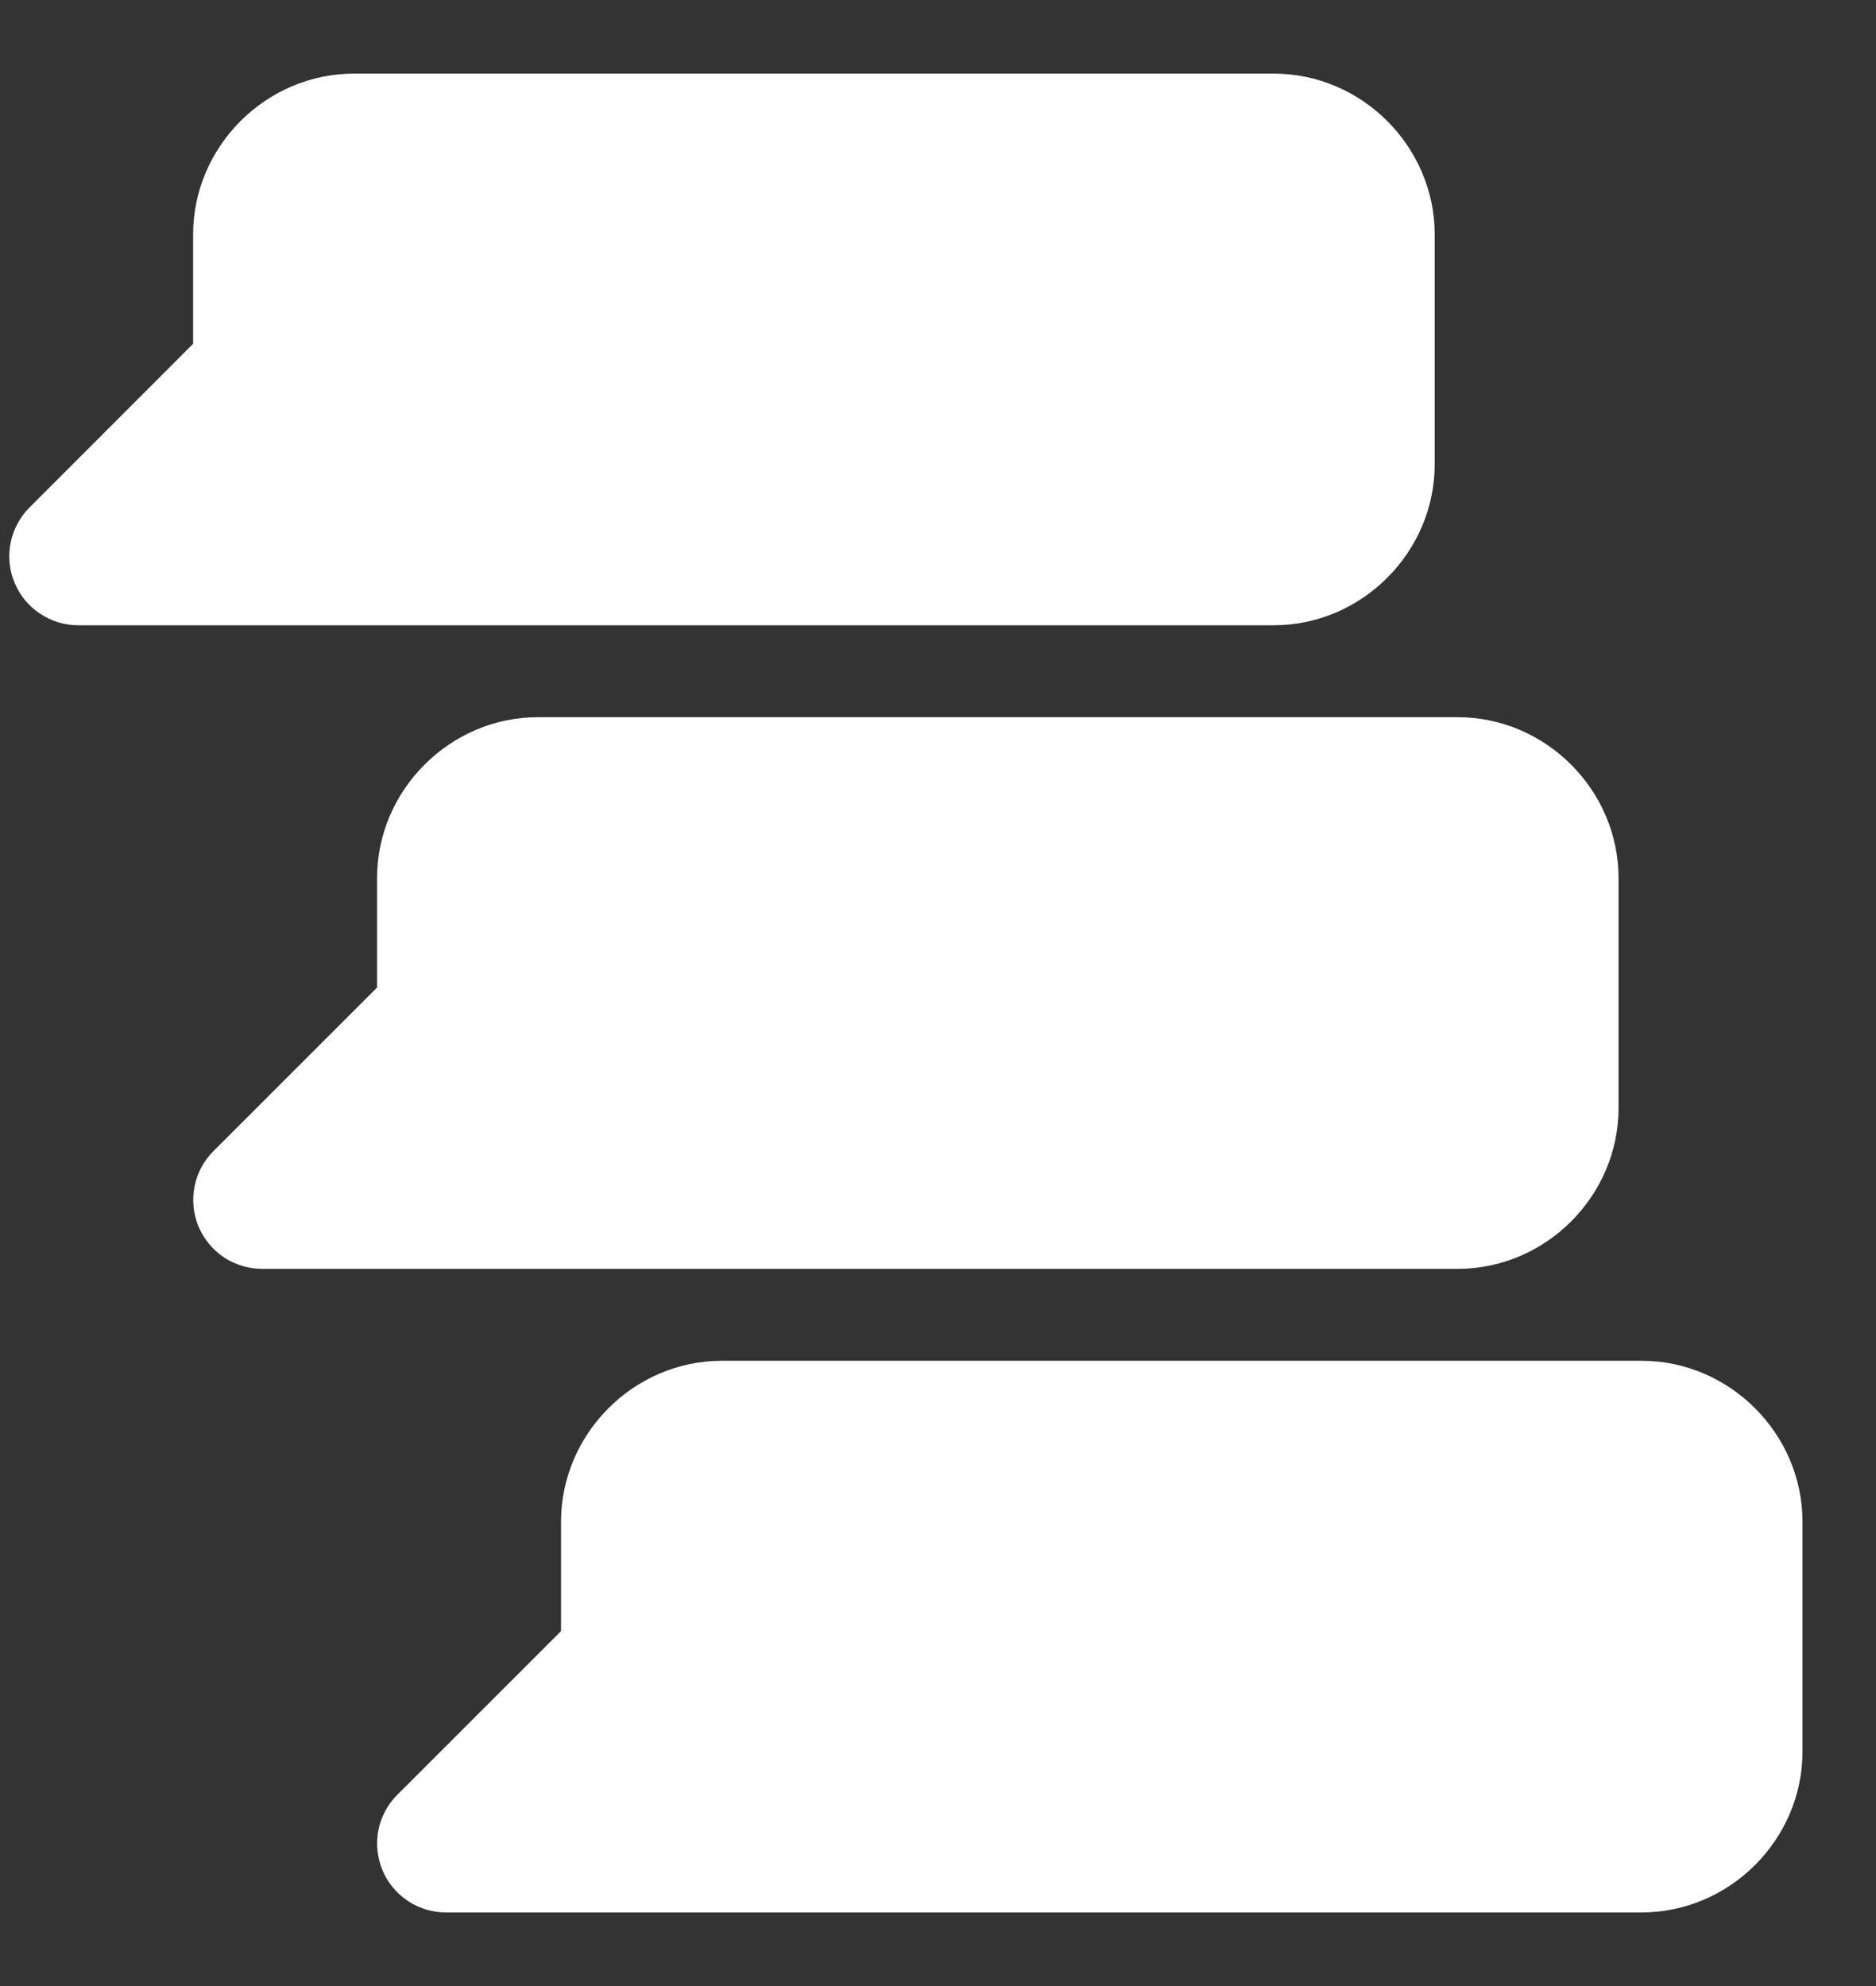 <svg width="17" height="18" viewBox="0 0 17 18" fill="none" xmlns="http://www.w3.org/2000/svg">
<rect x="0" y="0" width="17" height="18" fill="#333333" stroke="none"/>
<path d="M3.209 0.667C2.411 0.667 1.75 1.327 1.75 2.125V3.116L0.267 4.6C0.18 4.687 0.12 4.799 0.096 4.92C0.072 5.041 0.084 5.167 0.132 5.281C0.179 5.395 0.259 5.493 0.362 5.561C0.464 5.63 0.585 5.667 0.709 5.667H11.542C12.34 5.667 13.001 5.006 13.001 4.208V2.125C13.001 1.327 12.34 0.667 11.542 0.667H3.209ZM4.875 6.5C4.078 6.5 3.417 7.161 3.417 7.958V8.95L1.934 10.433C1.846 10.521 1.787 10.632 1.763 10.753C1.739 10.874 1.751 11 1.798 11.114C1.846 11.228 1.926 11.326 2.028 11.395C2.131 11.463 2.252 11.5 2.375 11.5H13.209C14.007 11.5 14.667 10.84 14.667 10.042V7.958C14.667 7.161 14.007 6.5 13.209 6.5H4.875ZM6.542 12.333C5.744 12.333 5.084 12.994 5.084 13.792V14.783L3.6 16.267C3.513 16.354 3.453 16.465 3.429 16.587C3.405 16.708 3.418 16.833 3.465 16.948C3.512 17.062 3.592 17.159 3.695 17.228C3.798 17.297 3.919 17.333 4.042 17.333H14.876C15.673 17.333 16.334 16.673 16.334 15.875V13.792C16.334 12.994 15.673 12.333 14.876 12.333H6.542Z" fill="white"/>
</svg>
